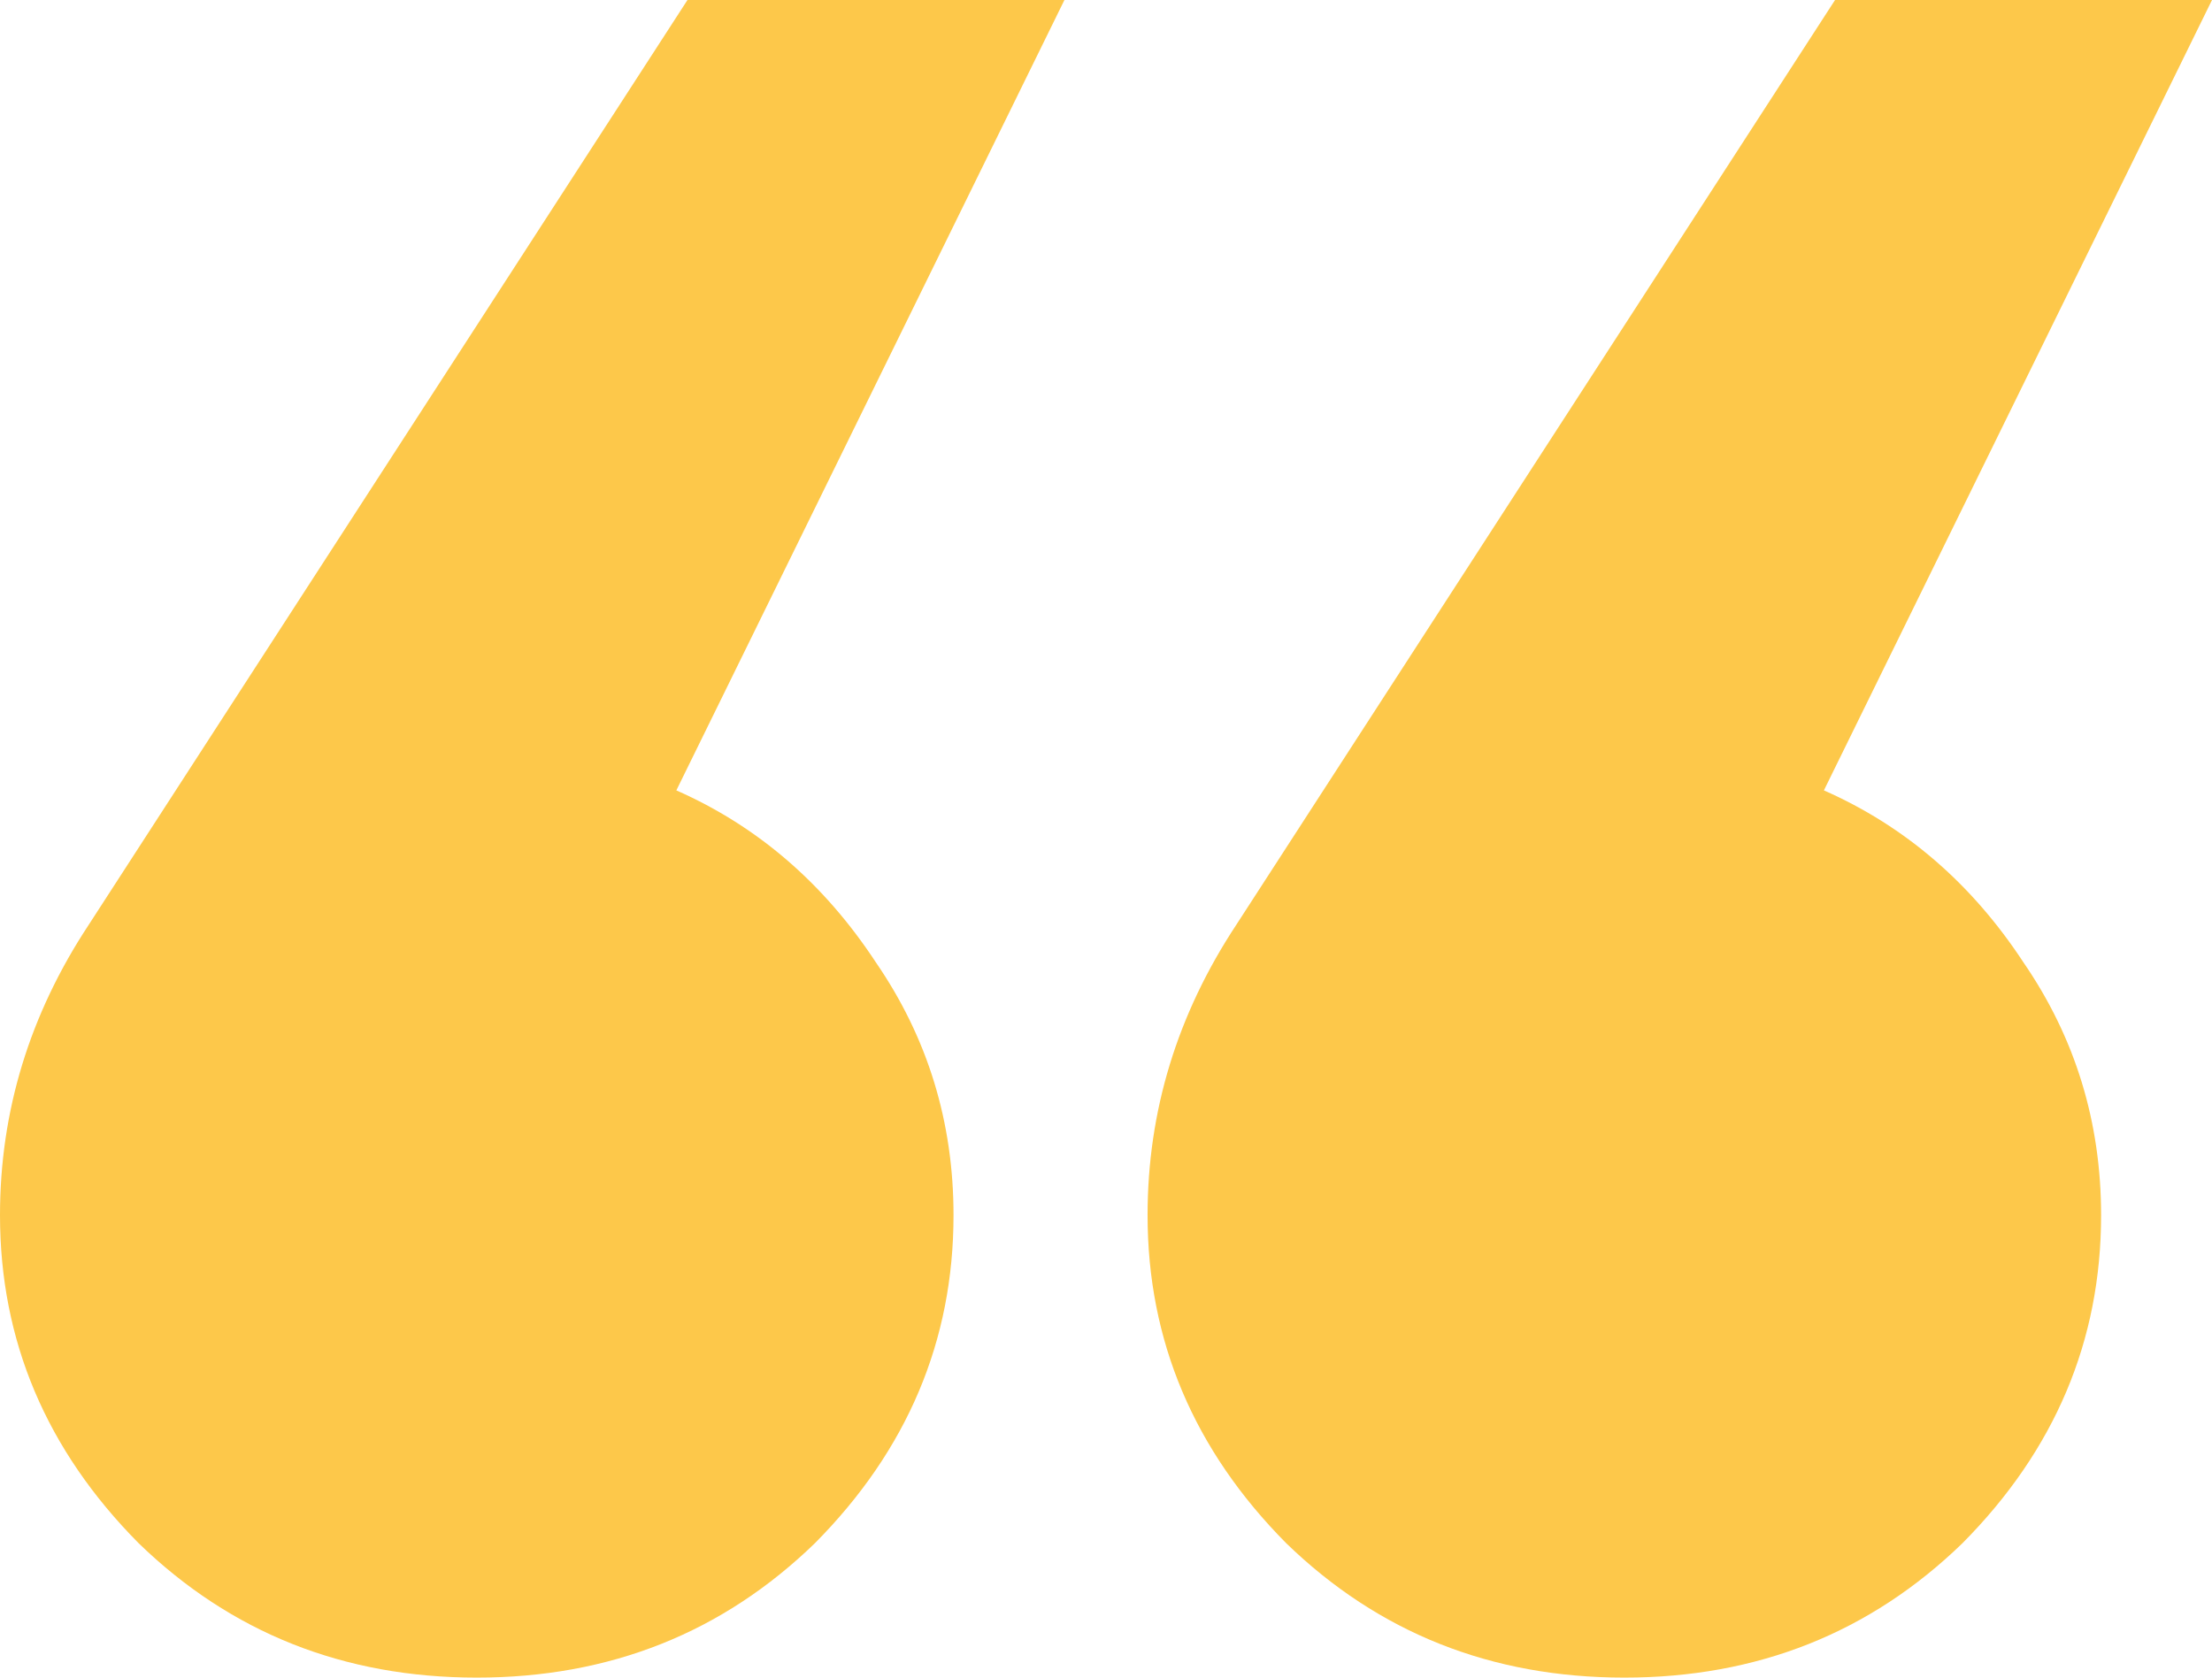 <svg width="29" height="22" viewBox="0 0 29 22" fill="none" xmlns="http://www.w3.org/2000/svg">
<path d="M1.163 12.128L9.013 0H13.955L8.867 10.365C9.933 10.835 10.805 11.588 11.484 12.622C12.162 13.609 12.501 14.714 12.501 15.936C12.501 17.581 11.896 19.015 10.684 20.237C9.473 21.412 7.995 22 6.251 22C4.506 22 3.028 21.412 1.817 20.237C0.606 19.015 0 17.581 0 15.936C0 14.573 0.388 13.303 1.163 12.128ZM16.208 12.128L24.058 0H29L23.912 10.365C24.978 10.835 25.851 11.588 26.529 12.622C27.207 13.609 27.546 14.714 27.546 15.936C27.546 17.581 26.941 19.015 25.729 20.237C24.518 21.412 23.04 22 21.296 22C19.551 22 18.073 21.412 16.862 20.237C15.651 19.015 15.045 17.581 15.045 15.936C15.045 14.573 15.433 13.303 16.208 12.128Z" fill="#FDC84A"/>
</svg>
